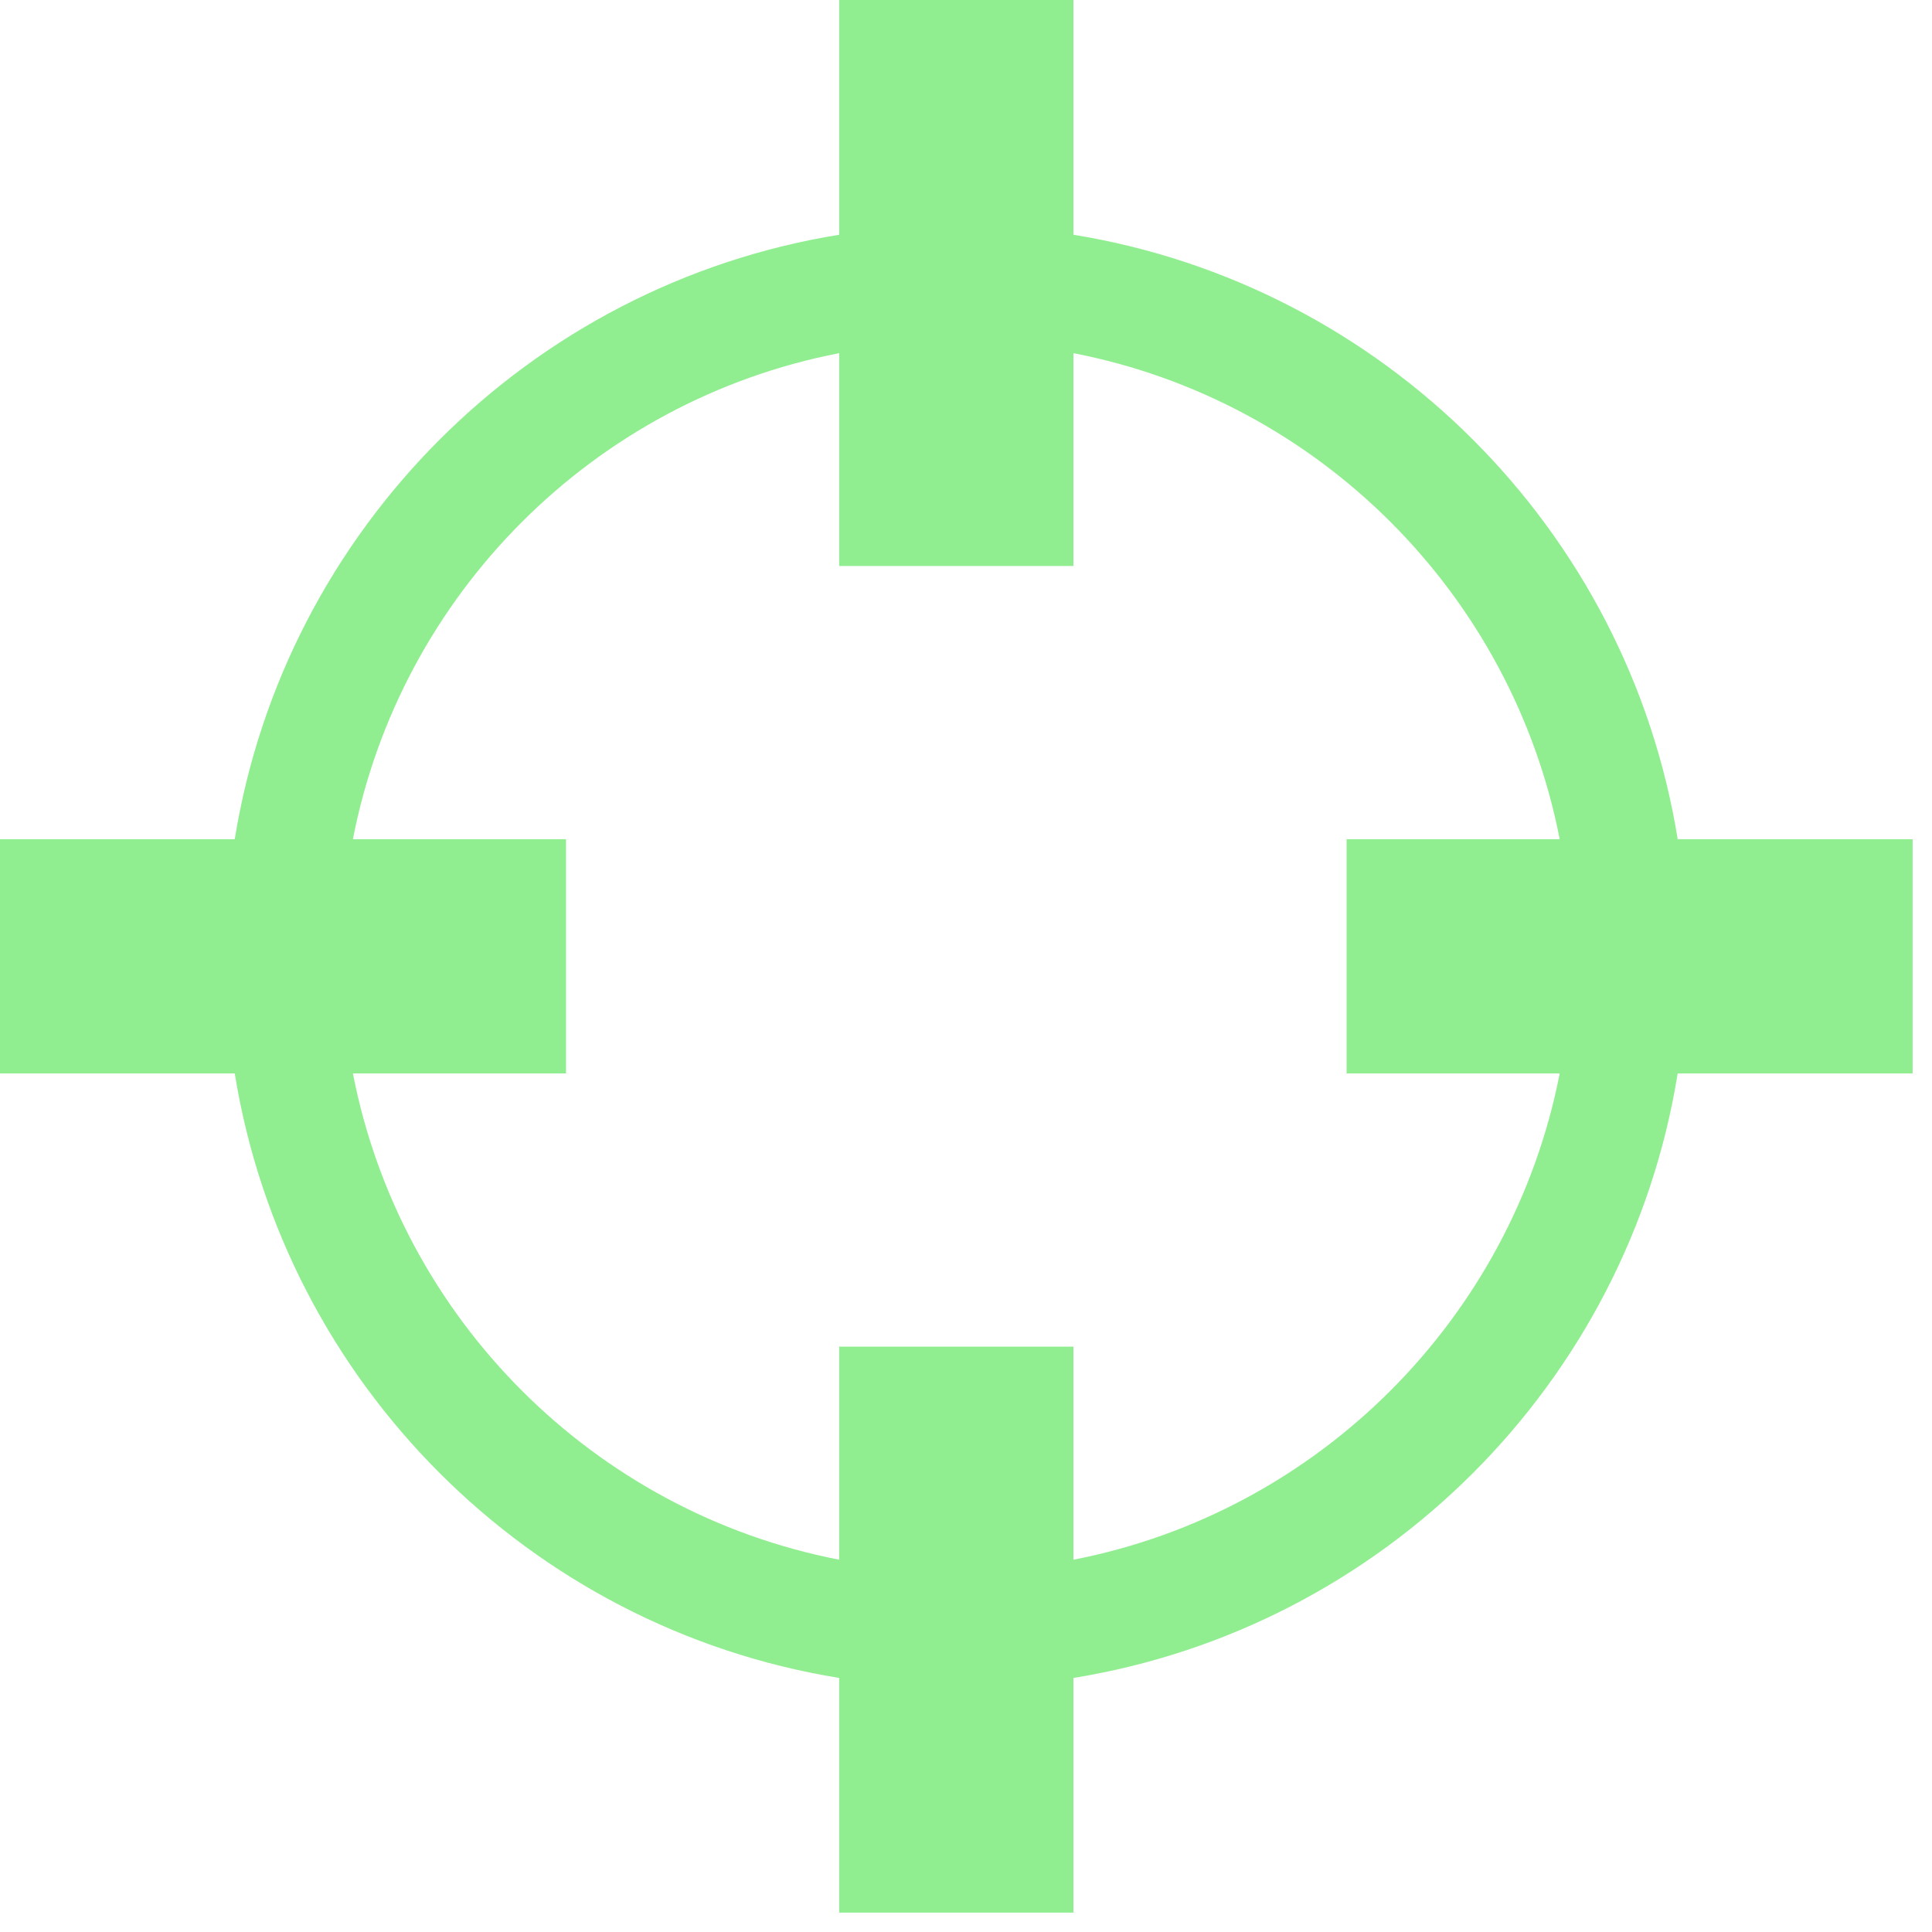 <?xml version="1.0" encoding="UTF-8"?>
<svg xmlns="http://www.w3.org/2000/svg" xmlns:xlink="http://www.w3.org/1999/xlink" width="30px" height="30px" viewBox="0 0 30 30" version="1.1">
<g id="surface1">
<path style="stroke:none;fill-rule:nonzero;fill:#90ee90 ;fill-opacity:1;" d="M 29.699 13.031 L 26.051 13.031 C 25.277 8.223 21.477 4.426 16.668 3.645 L 16.668 0 L 13.031 0 L 13.031 3.645 C 8.223 4.422 4.422 8.223 3.645 13.031 L 0 13.031 L 0 16.668 L 3.645 16.668 C 4.422 21.477 8.223 25.277 13.031 26.055 L 13.031 29.699 L 16.668 29.699 L 16.668 26.055 C 21.477 25.277 25.277 21.477 26.051 16.668 L 29.699 16.668 Z M 16.668 24.219 L 16.668 20.91 L 13.031 20.91 L 13.031 24.219 C 9.223 23.48 6.219 20.477 5.48 16.668 L 8.789 16.668 L 8.789 13.031 L 5.48 13.031 C 6.219 9.223 9.223 6.219 13.031 5.484 L 13.031 8.789 L 16.668 8.789 L 16.668 5.484 C 20.477 6.223 23.477 9.223 24.219 13.031 L 20.91 13.031 L 20.91 16.668 L 24.219 16.668 C 23.477 20.473 20.473 23.48 16.668 24.219 Z M 16.668 24.219 "/>
</g>
</svg>
